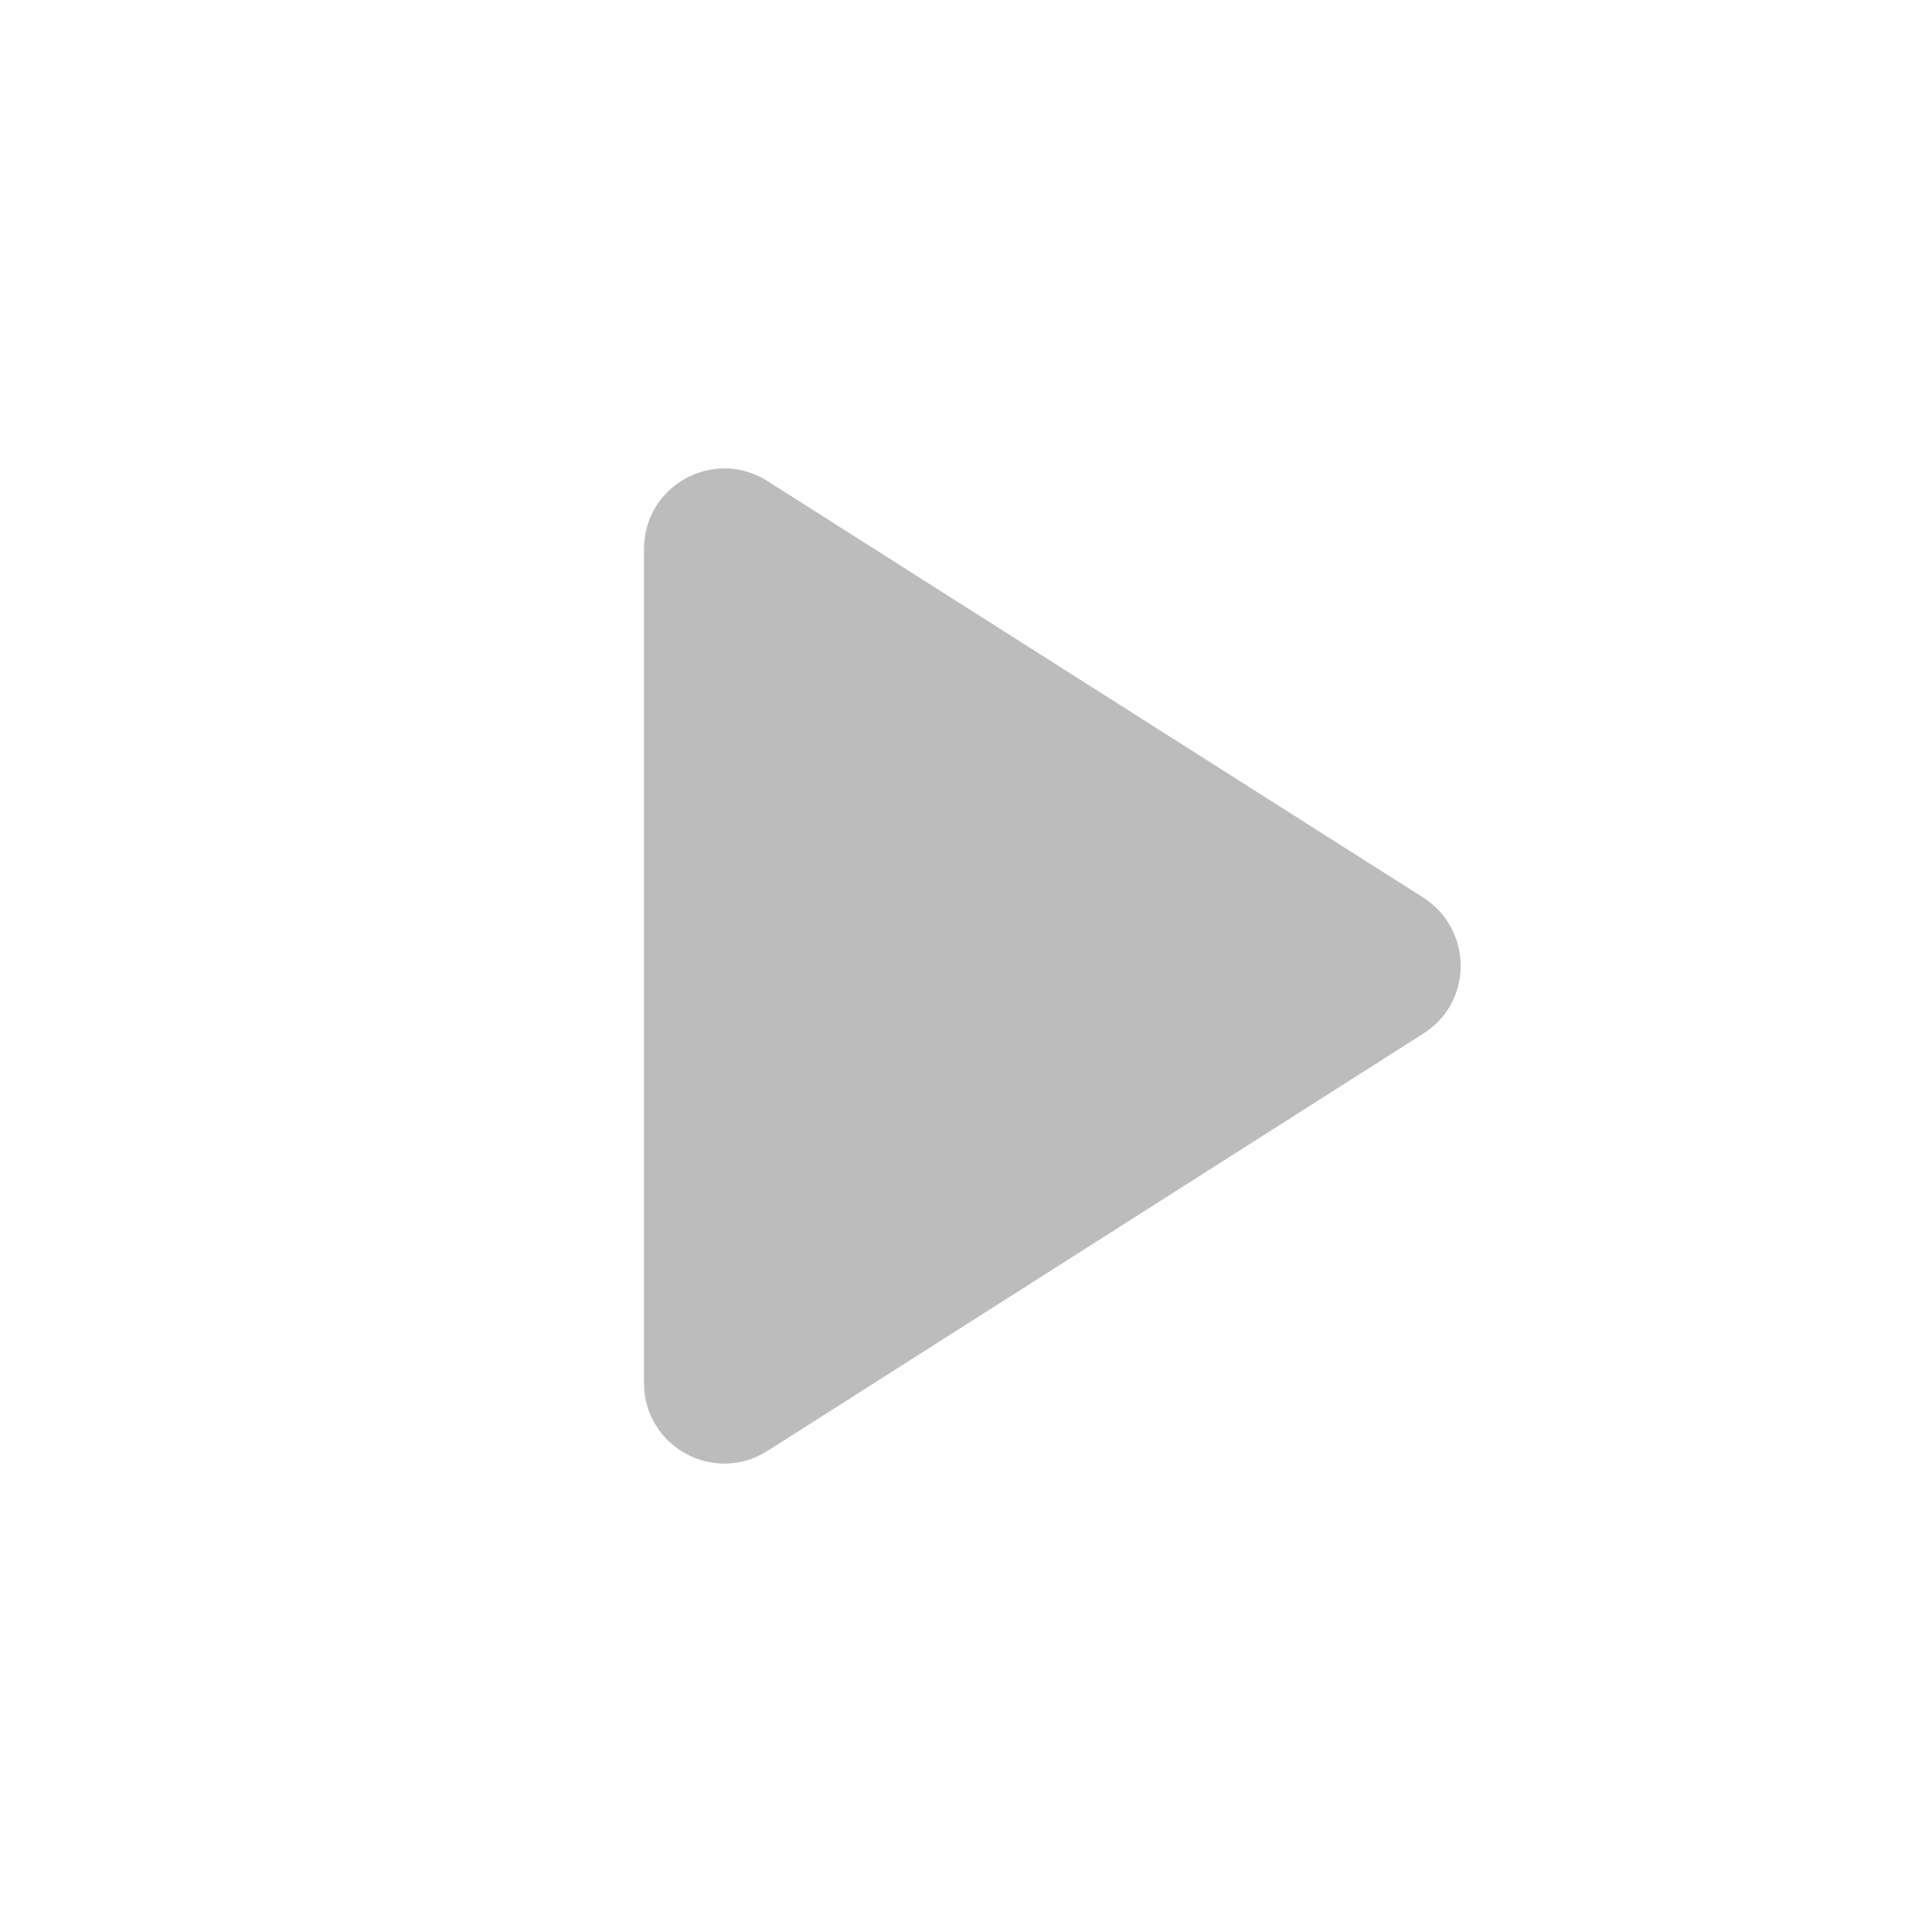 <svg width="96" height="96" viewBox="0 0 96 96" fill="none"
    xmlns="http://www.w3.org/2000/svg">
    <path d="M32 27.28V68.72C32 71.88 35.48 73.8 38.16 72.08L70.72 51.36C73.2 49.8 73.2 46.2 70.72 44.6L38.16 23.92C35.48 22.2 32 24.12 32 27.28Z" fill="#bcbcbd"/>
</svg>
